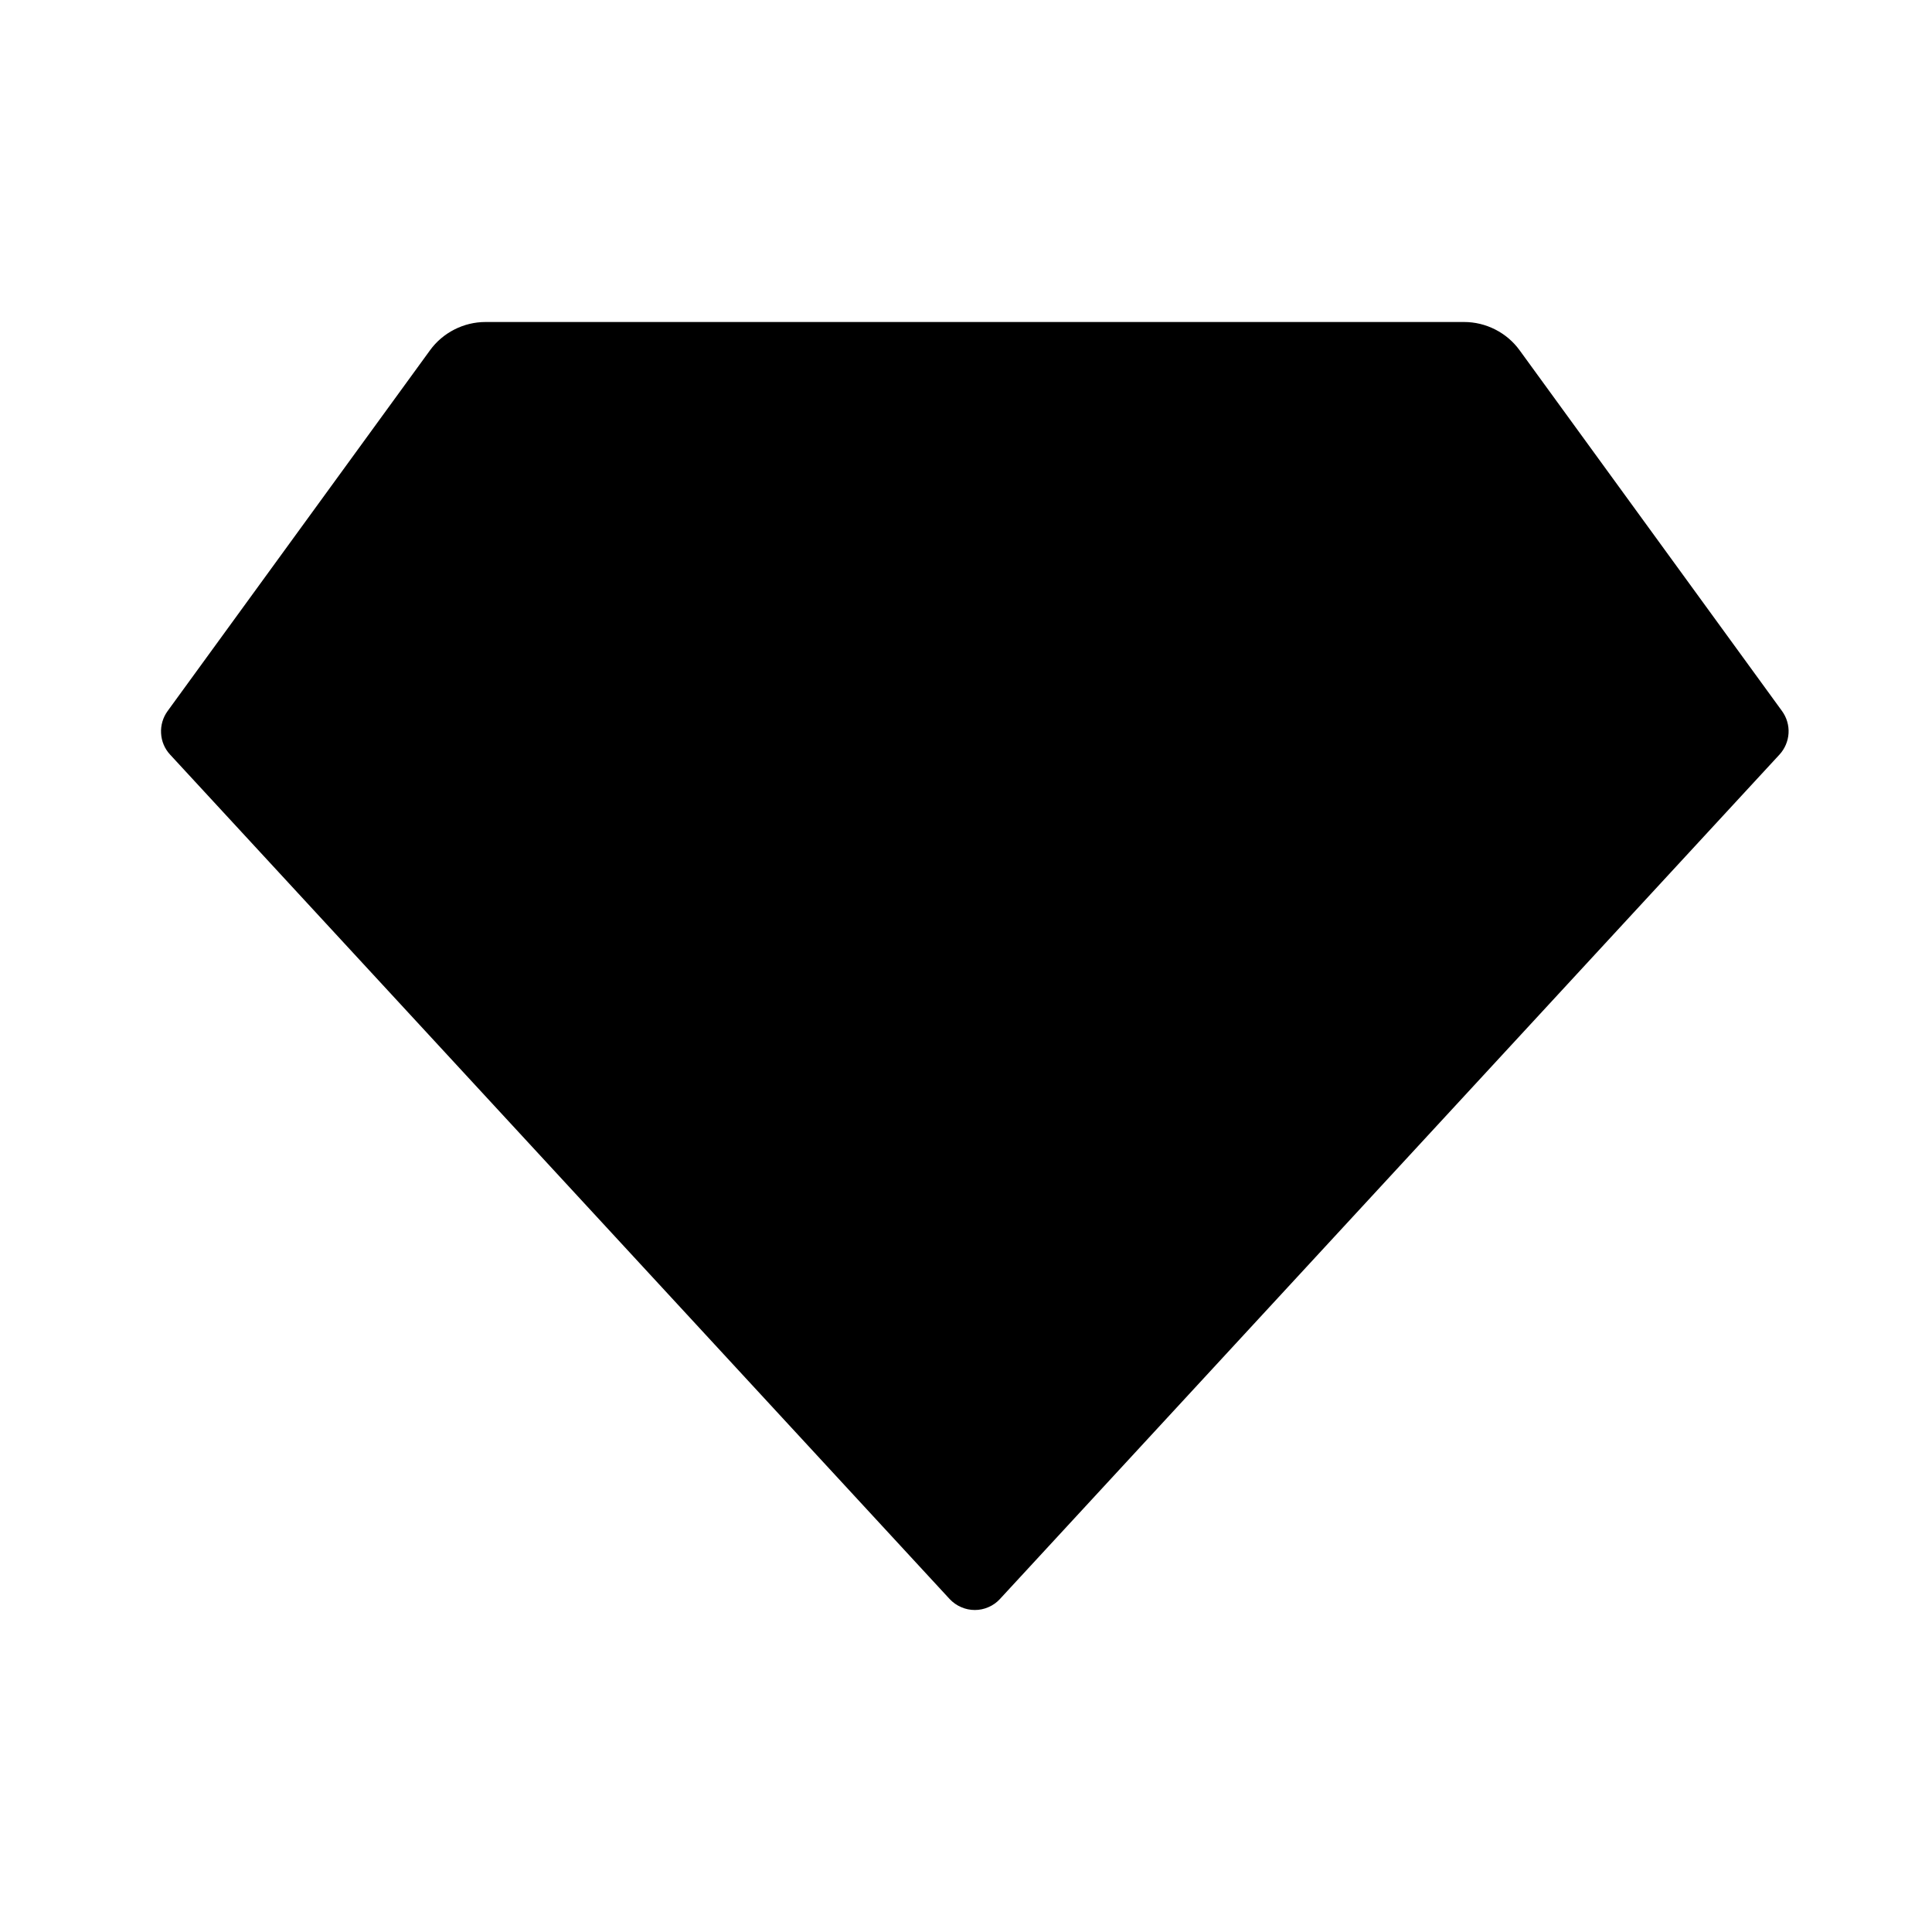 <svg width="24" height="24" viewBox="0 0 24 24" fill="none" xmlns="http://www.w3.org/2000/svg">
<path d="M6.032 4H18.187C18.322 4 18.454 4.032 18.574 4.093C18.694 4.154 18.798 4.242 18.877 4.351L22.137 8.833C22.195 8.913 22.224 9.011 22.218 9.109C22.212 9.207 22.172 9.301 22.106 9.373L12.422 19.863C12.383 19.906 12.334 19.941 12.28 19.964C12.226 19.988 12.168 20 12.11 20C12.051 20 11.993 19.988 11.939 19.964C11.885 19.941 11.836 19.906 11.796 19.863L2.113 9.374C2.046 9.302 2.006 9.208 2.001 9.109C1.995 9.011 2.024 8.913 2.082 8.833L5.342 4.351C5.421 4.242 5.525 4.154 5.645 4.093C5.765 4.032 5.897 4 6.032 4Z" fill="black"/>
</svg>
